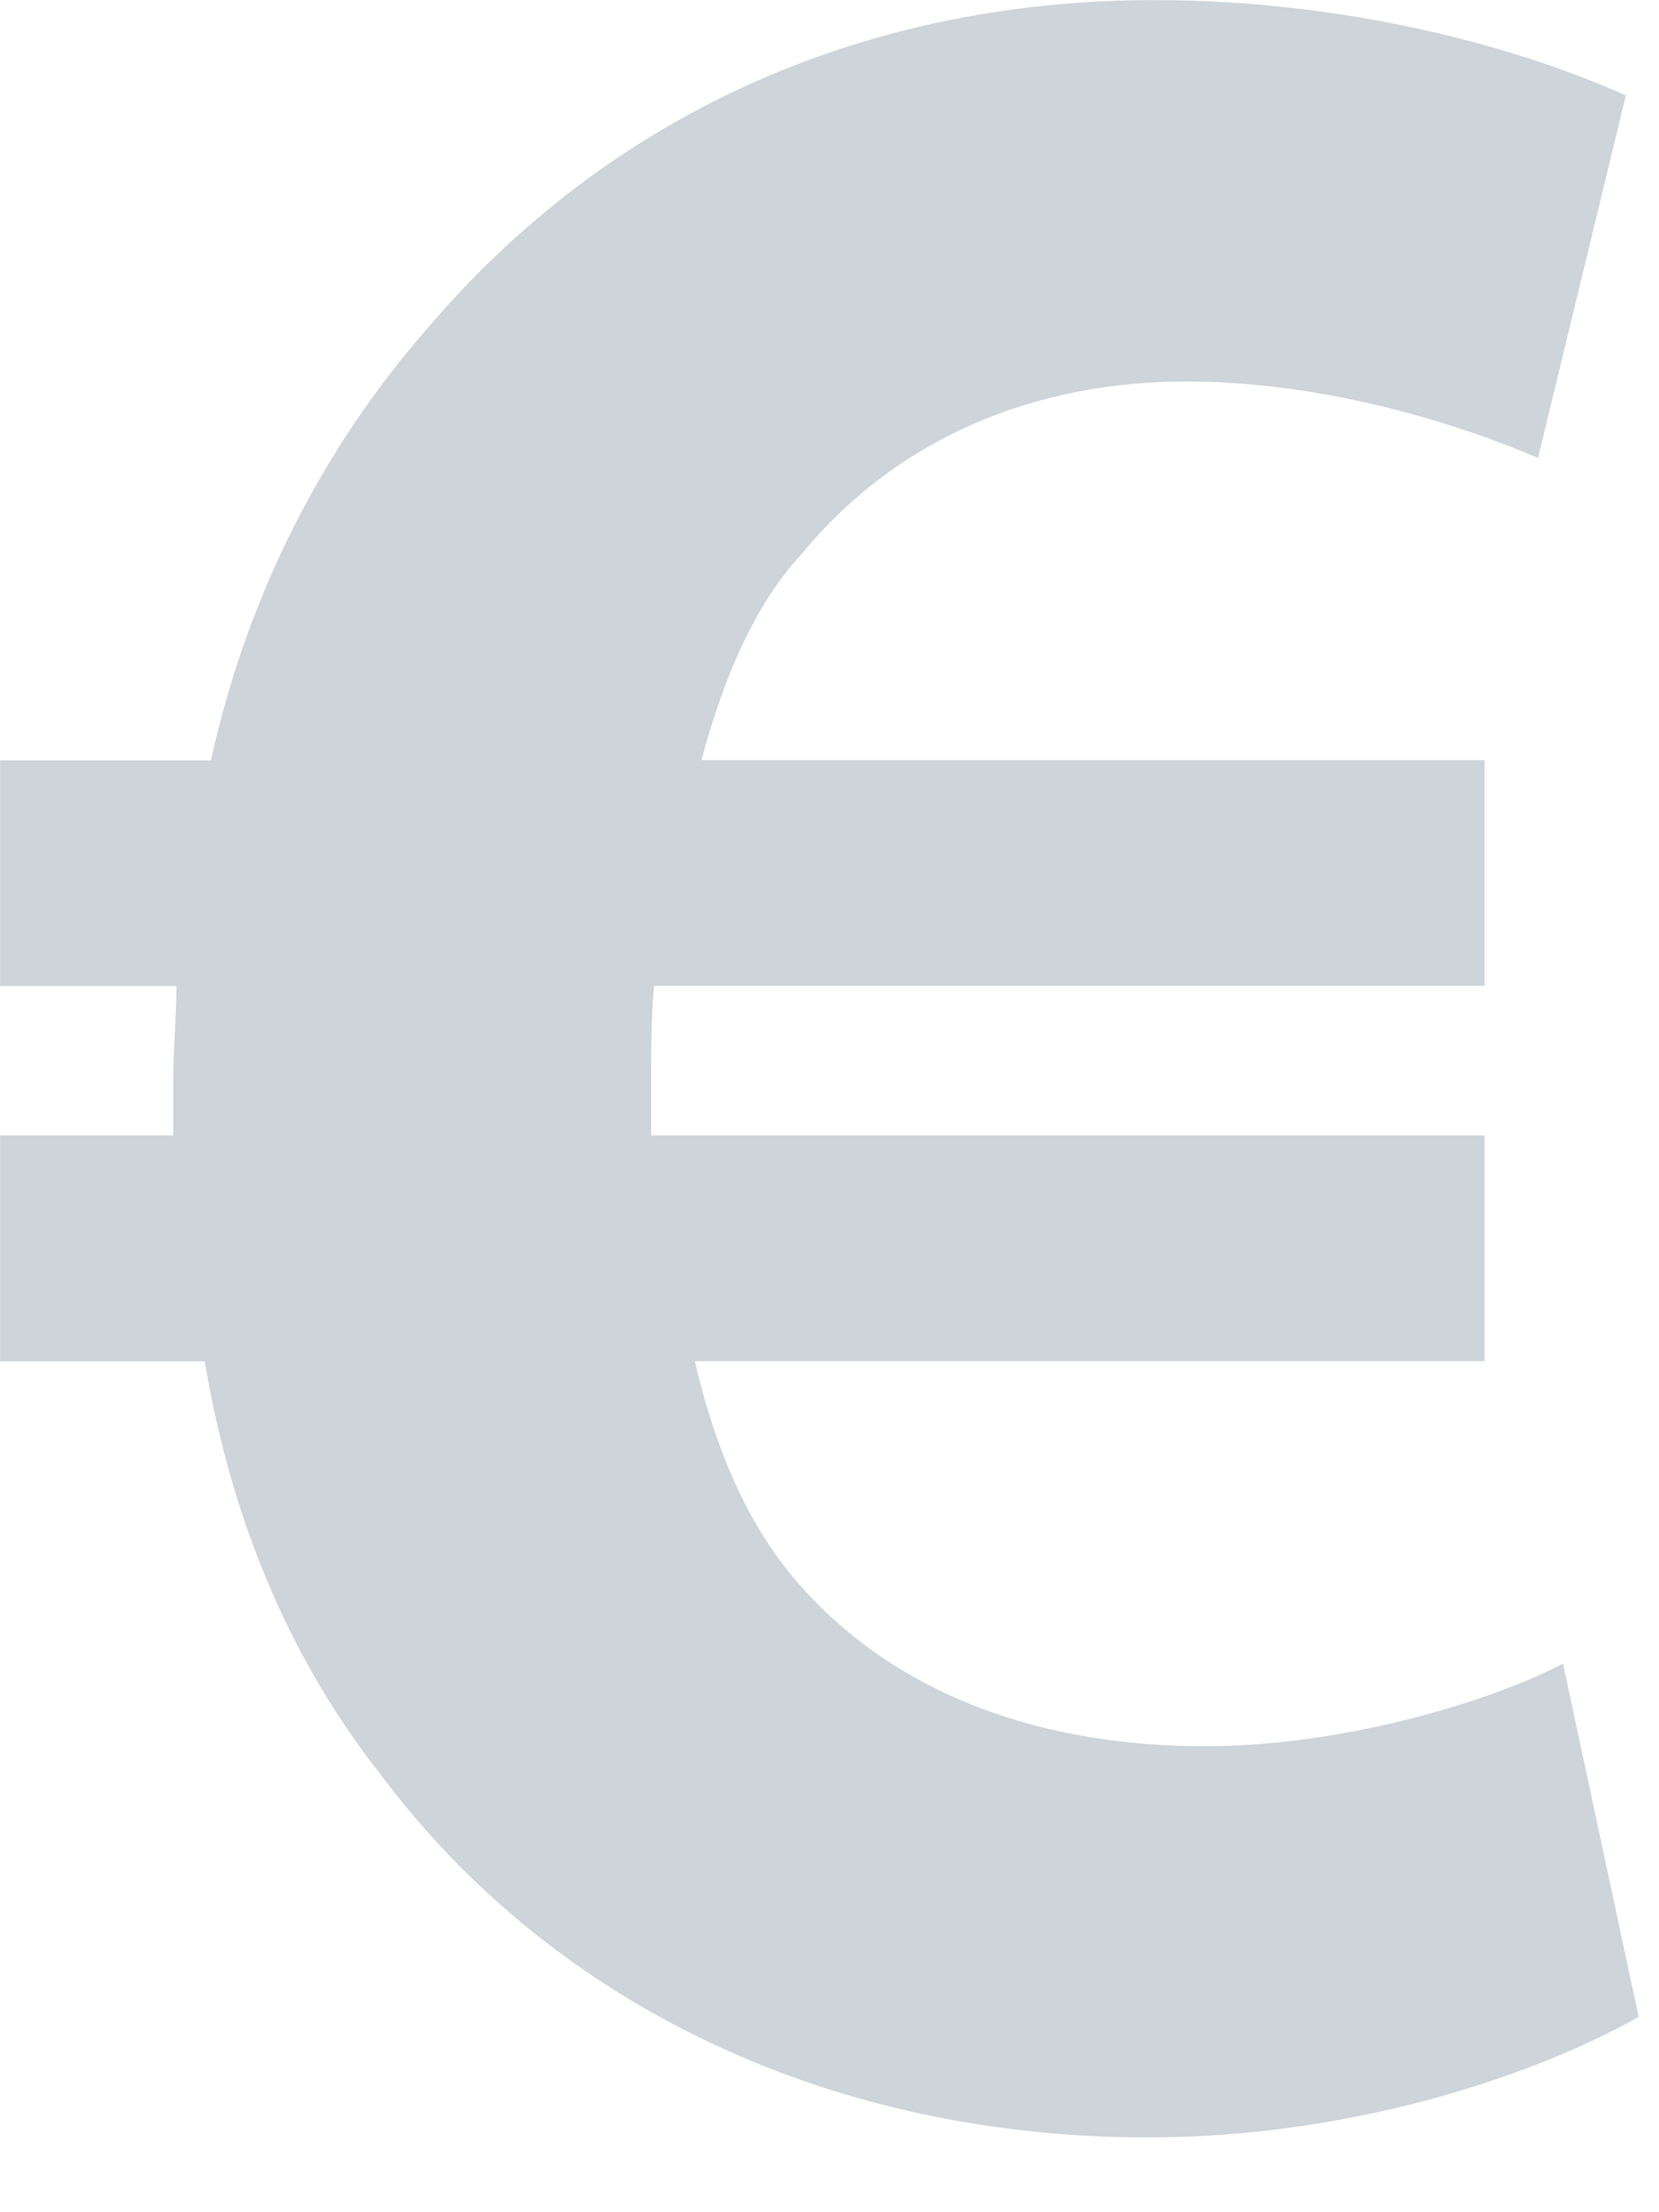 <svg height="20" viewBox="0 0 15 20" width="15" xmlns="http://www.w3.org/2000/svg"><g fill="none" fill-rule="evenodd"><path d="m-20-17h220v105h-220z" fill="#fff"/><path d="m14.132 15.04c-.599.317-1.936.747-3.241.747-1.422 0-2.76-.43-3.669-1.468-.428-.486-.74-1.151-.939-2.013h7.139v-2.041h-7.535c0-.143 0-.286 0-.46 0-.317 0-.602.027-.892h7.509v-2.041h-7.081c.201-.747.482-1.409.911-1.869.879-1.066 2.133-1.554 3.47-1.554 1.248 0 2.444.375 3.183.691l.794-3.277c-1.025-.459-2.557-.862-4.265-.862-2.7 0-4.976 1.092-6.566 2.963-.909 1.035-1.62 2.358-1.962 3.91h-1.906v2.04h1.594c0 .29-.029.576-.029.863v.488h-1.565v2.043h1.85c.256 1.527.823 2.761 1.592 3.737 1.594 2.128 4.122 3.279 6.936 3.279 1.821 0 3.471-.546 4.437-1.09z" fill="#072c45" opacity=".203"/></g></svg>